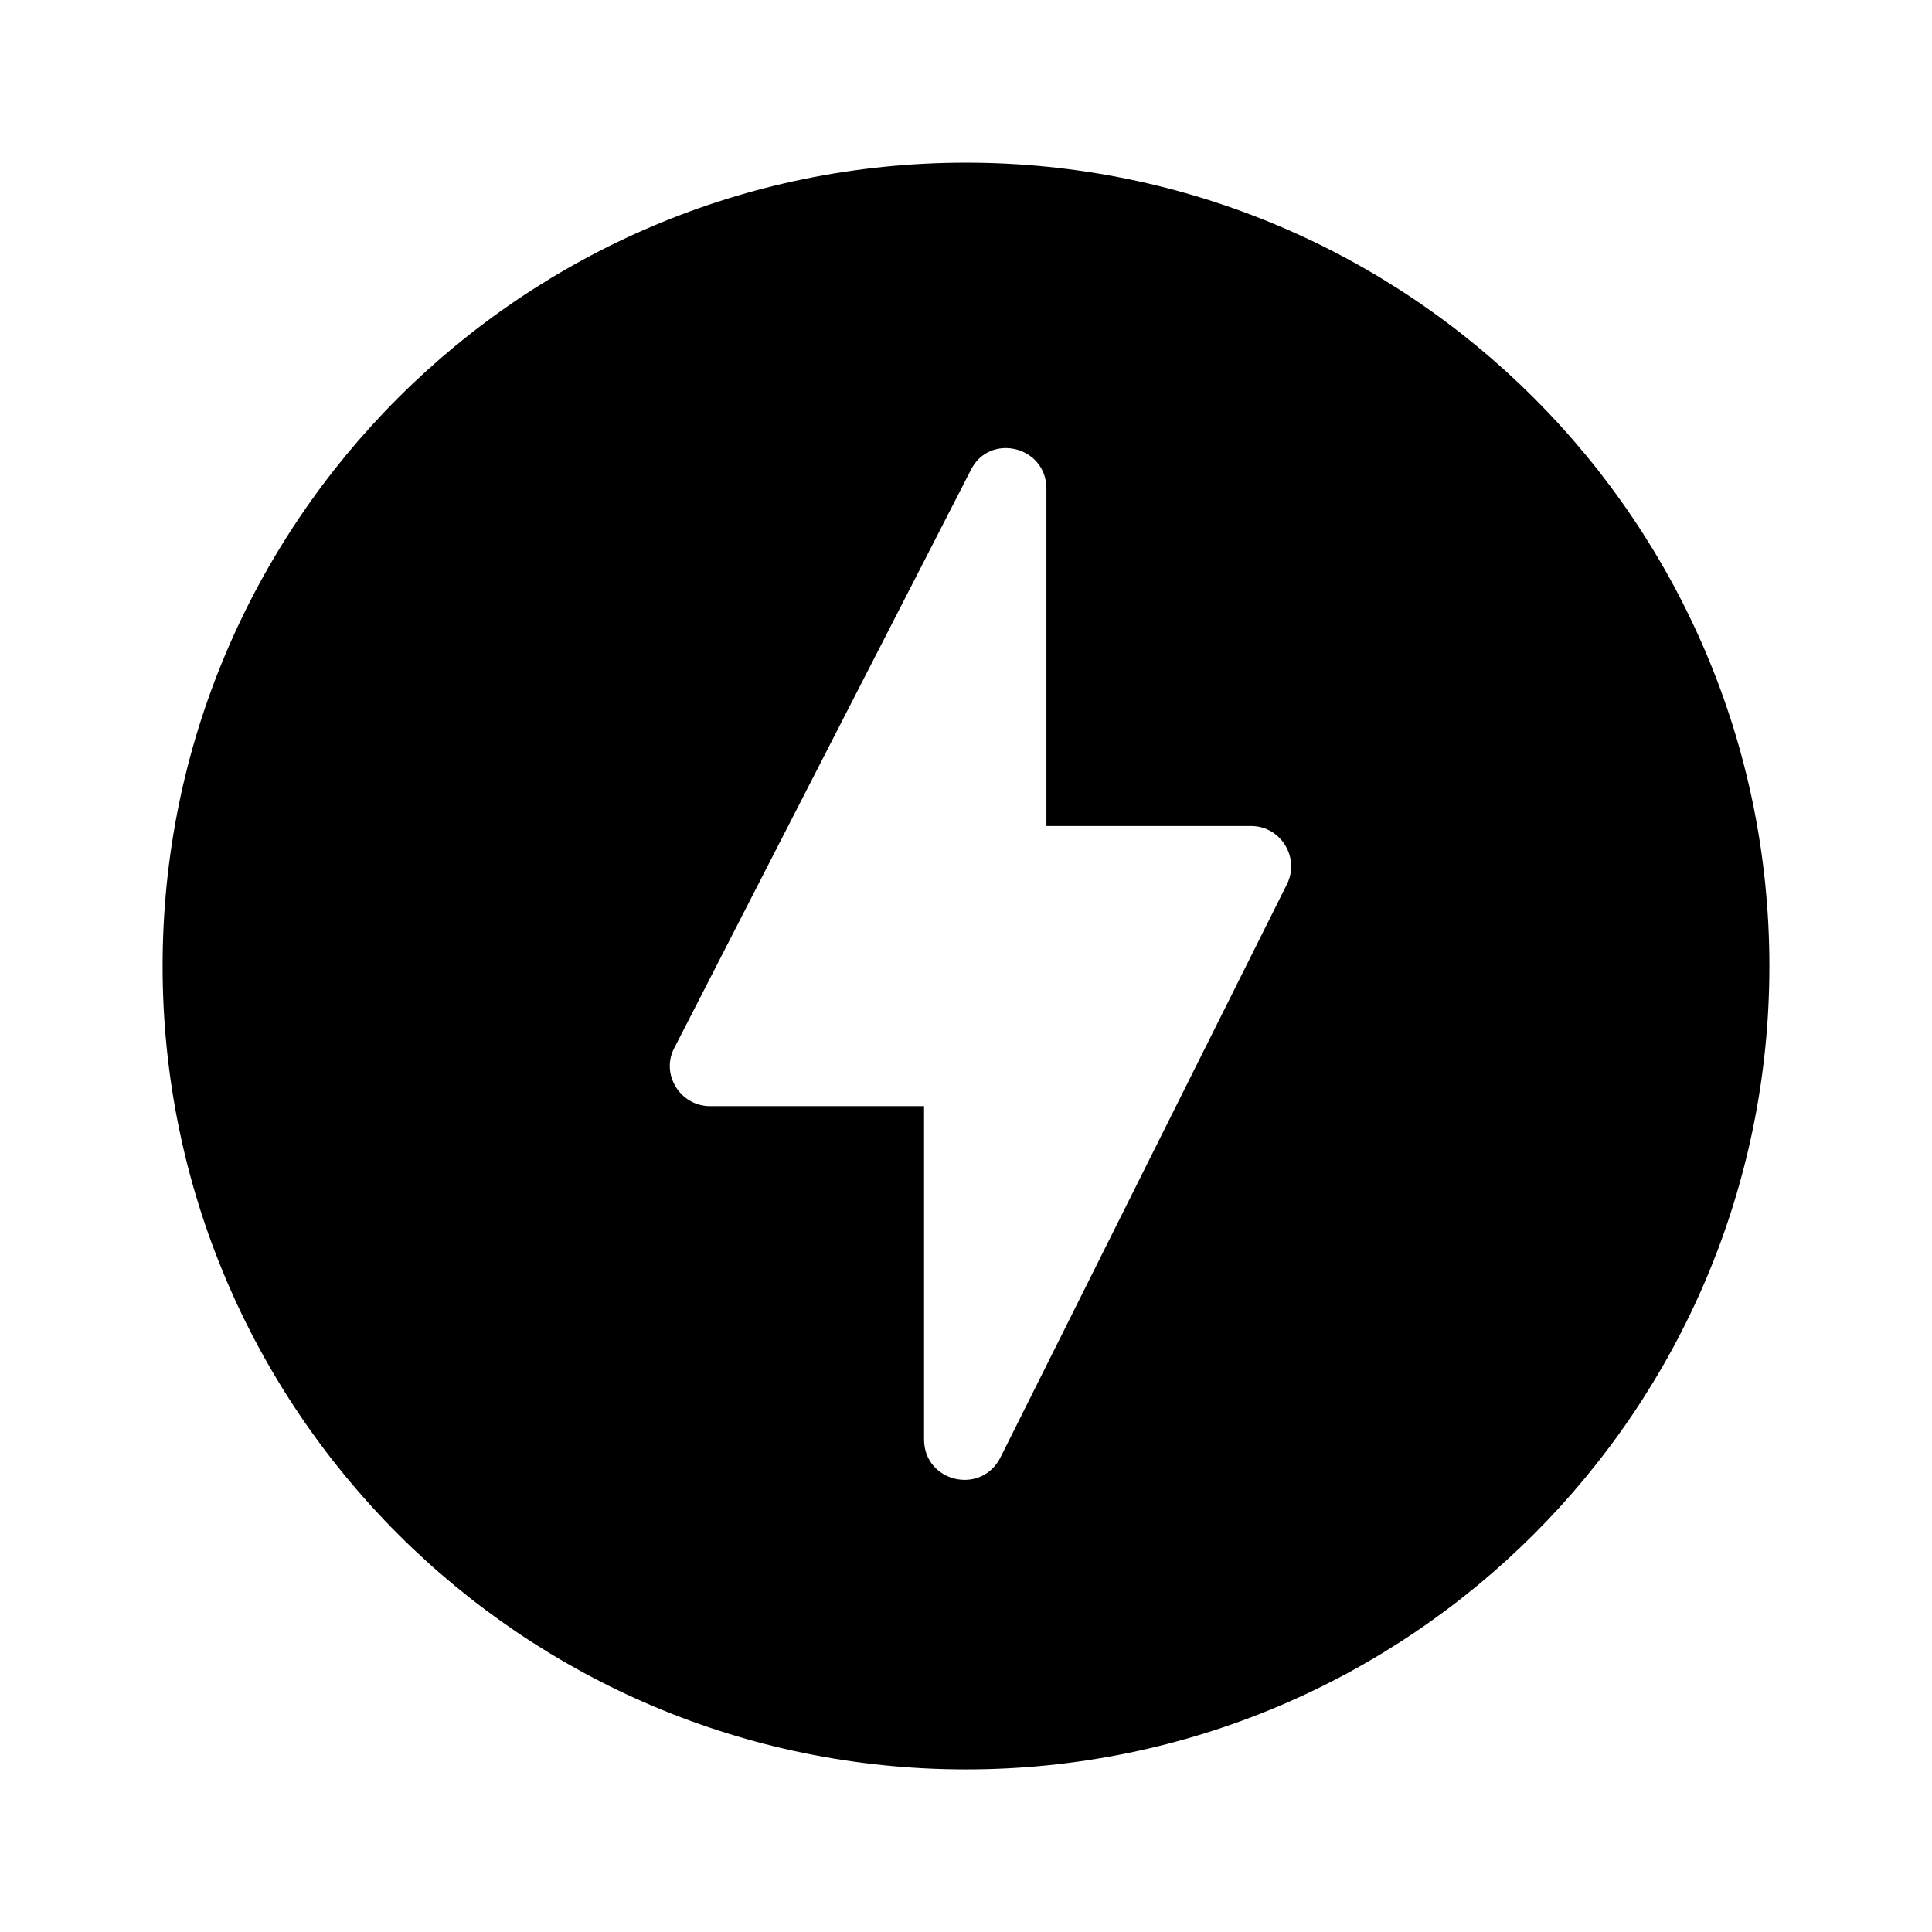 <svg   viewBox="0 0 24 24" fill="none" xmlns="http://www.w3.org/2000/svg">
<g clip-path="url(#clip0_61_15481)">
<path d="M11.999 2.021C6.49 2.021 2.02 6.491 2.02 12.001C2.02 17.511 6.49 21.98 11.999 21.98C17.509 21.98 21.98 17.511 21.98 12.001C21.98 6.491 17.509 2.021 11.999 2.021ZM11.479 17.881V13.741H8.82C8.45 13.741 8.2 13.341 8.38 13.011L12.059 5.841C12.29 5.371 12.999 5.541 12.999 6.071V10.261H15.54C15.909 10.261 16.149 10.65 15.989 10.98L12.43 18.101C12.19 18.581 11.479 18.41 11.479 17.881V17.881Z" fill="black"/>
</g>
<defs>
<clipPath id="clip0_61_15481">
<rect width="24" height="24" fill="white" transform="translate(0 0.001)"/>
</clipPath>
</defs>
</svg>
